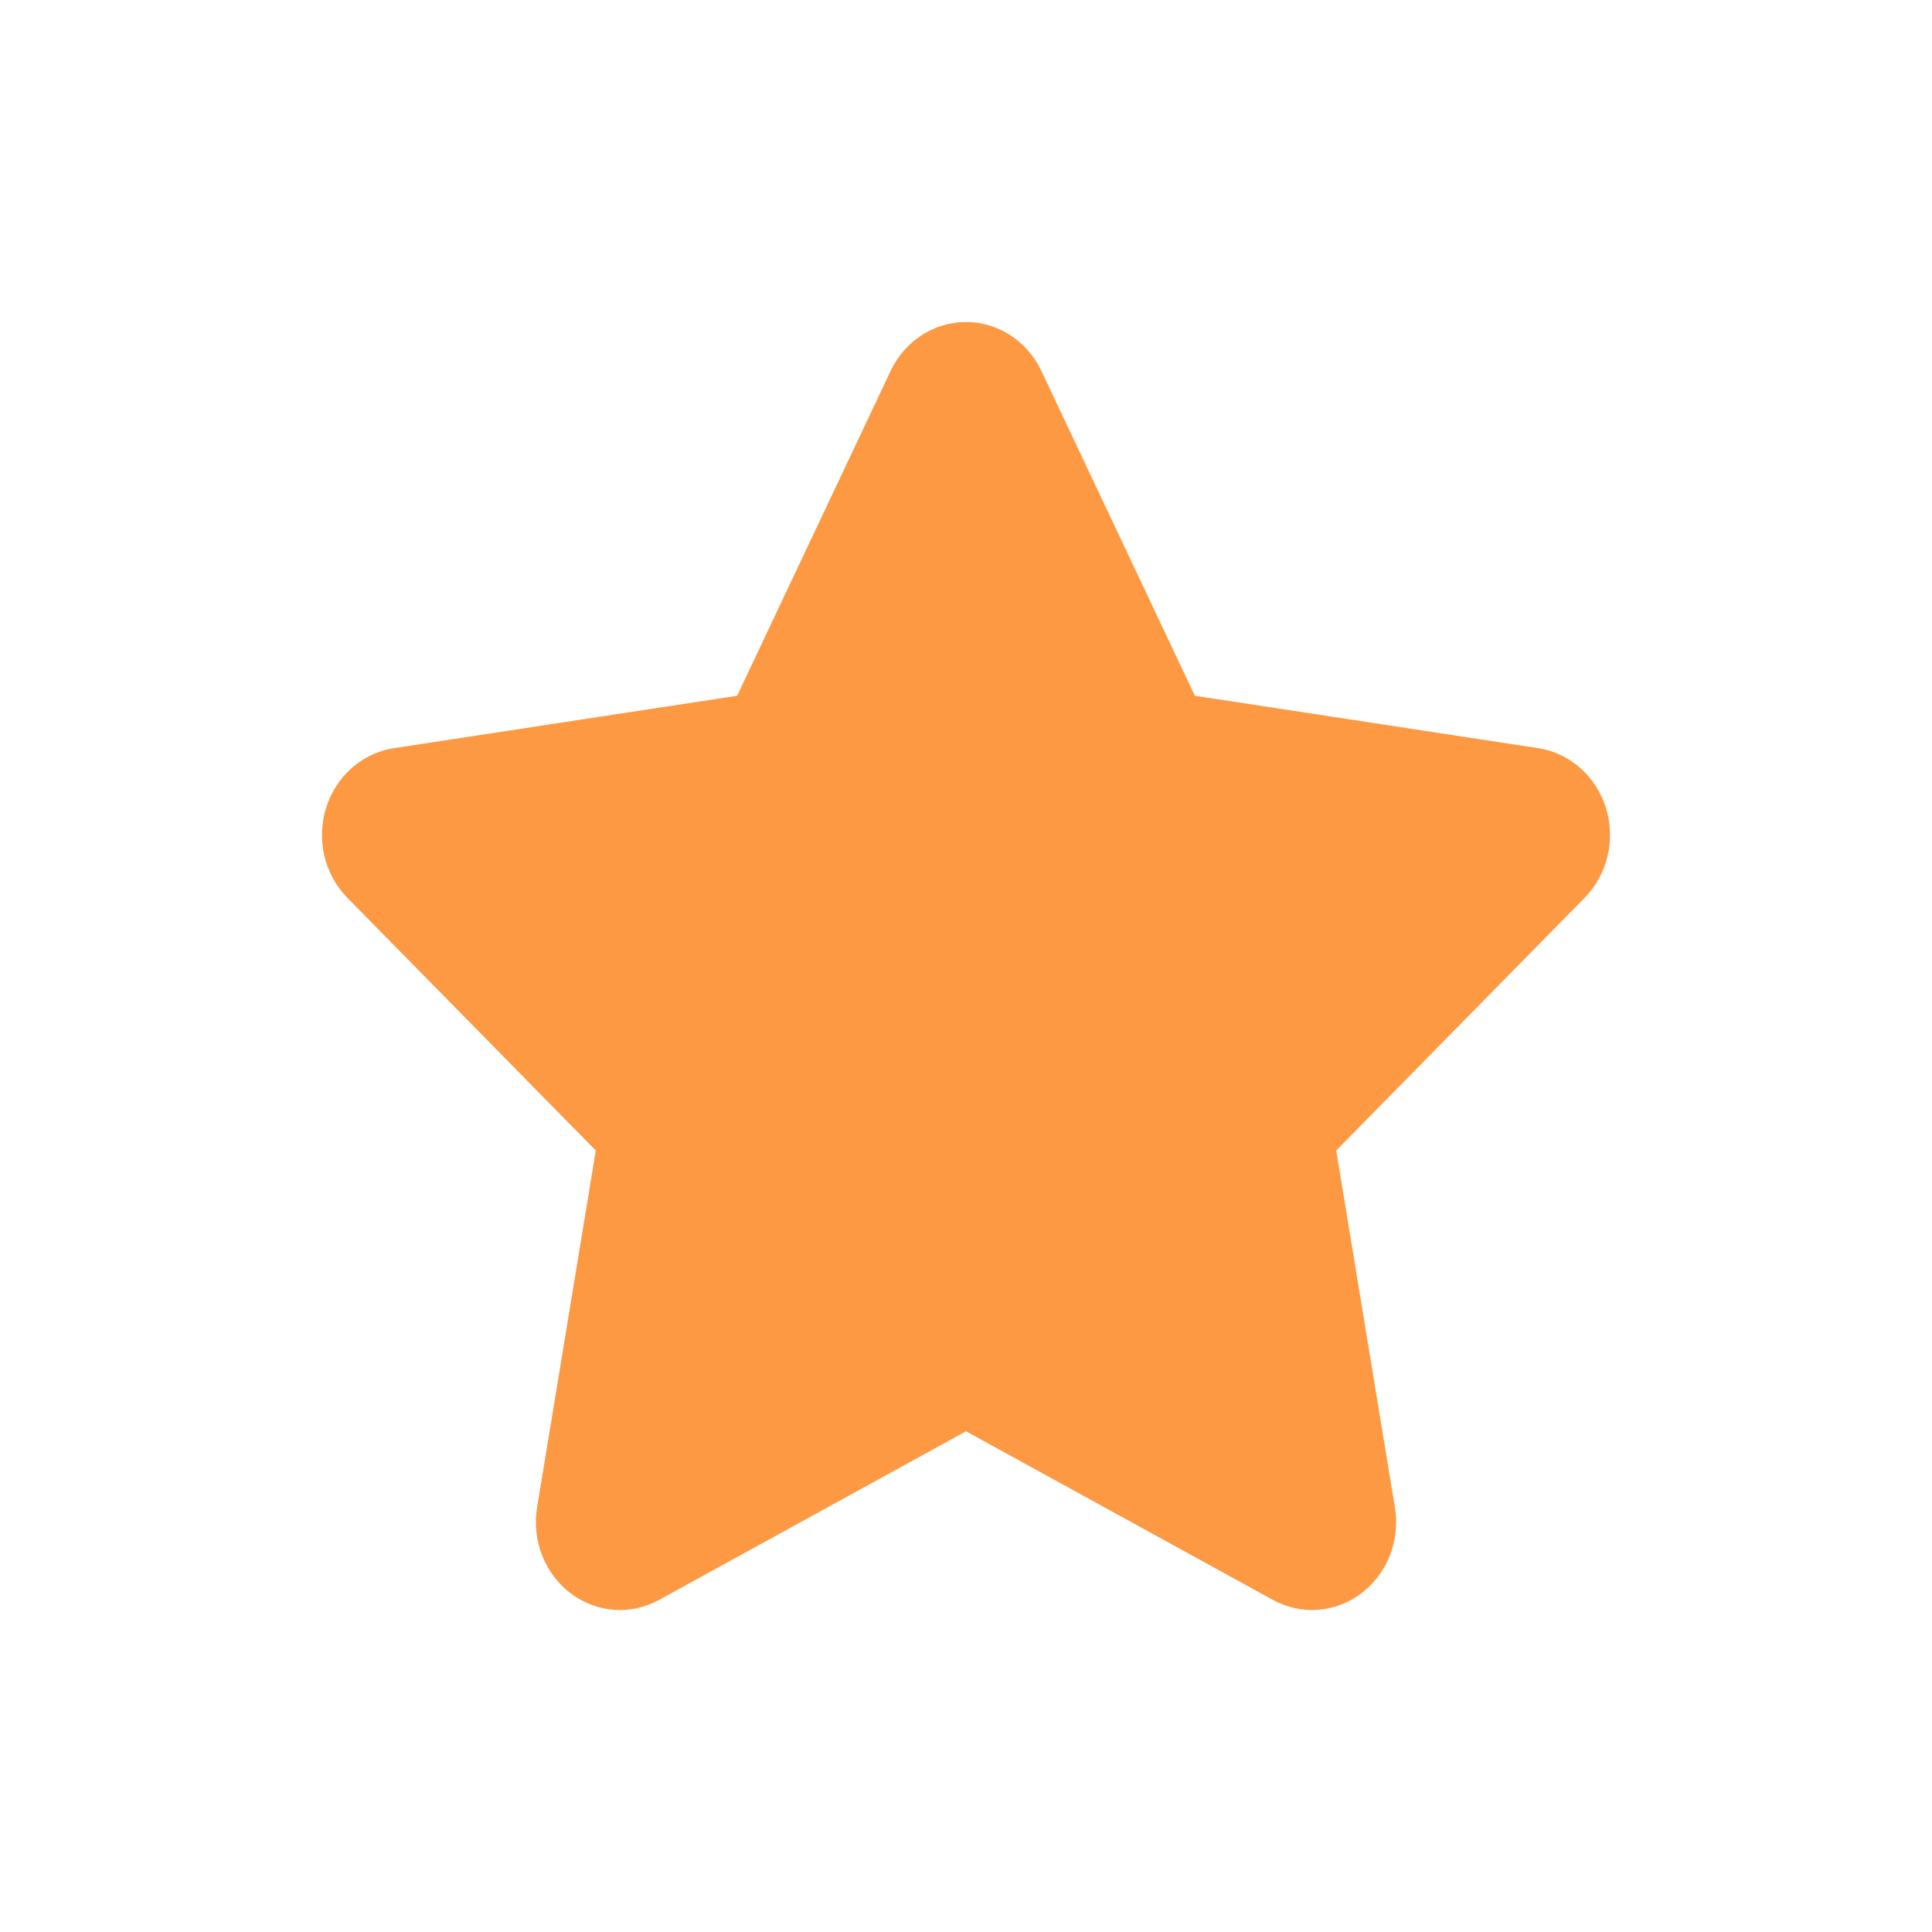 <svg width="24" height="24" viewBox="0 0 24 24" fill="none" xmlns="http://www.w3.org/2000/svg">
<path fill-rule="evenodd" clip-rule="evenodd" d="M12.936 4.607C12.76 4.236 12.397 4 12 4C11.603 4 11.24 4.236 11.064 4.607L9.157 8.643L4.893 9.294C4.5 9.354 4.173 9.642 4.051 10.036C3.928 10.431 4.031 10.864 4.315 11.153L7.401 14.292L6.672 18.726C6.605 19.135 6.766 19.548 7.088 19.792C7.409 20.036 7.835 20.068 8.187 19.875L12 17.78L15.813 19.875C16.165 20.068 16.591 20.036 16.912 19.792C17.234 19.548 17.395 19.135 17.328 18.726L16.599 14.292L19.685 11.153C19.969 10.864 20.072 10.431 19.949 10.036C19.827 9.642 19.5 9.354 19.107 9.294L14.843 8.643L12.936 4.607Z" fill="#FD9942"/>
</svg>
